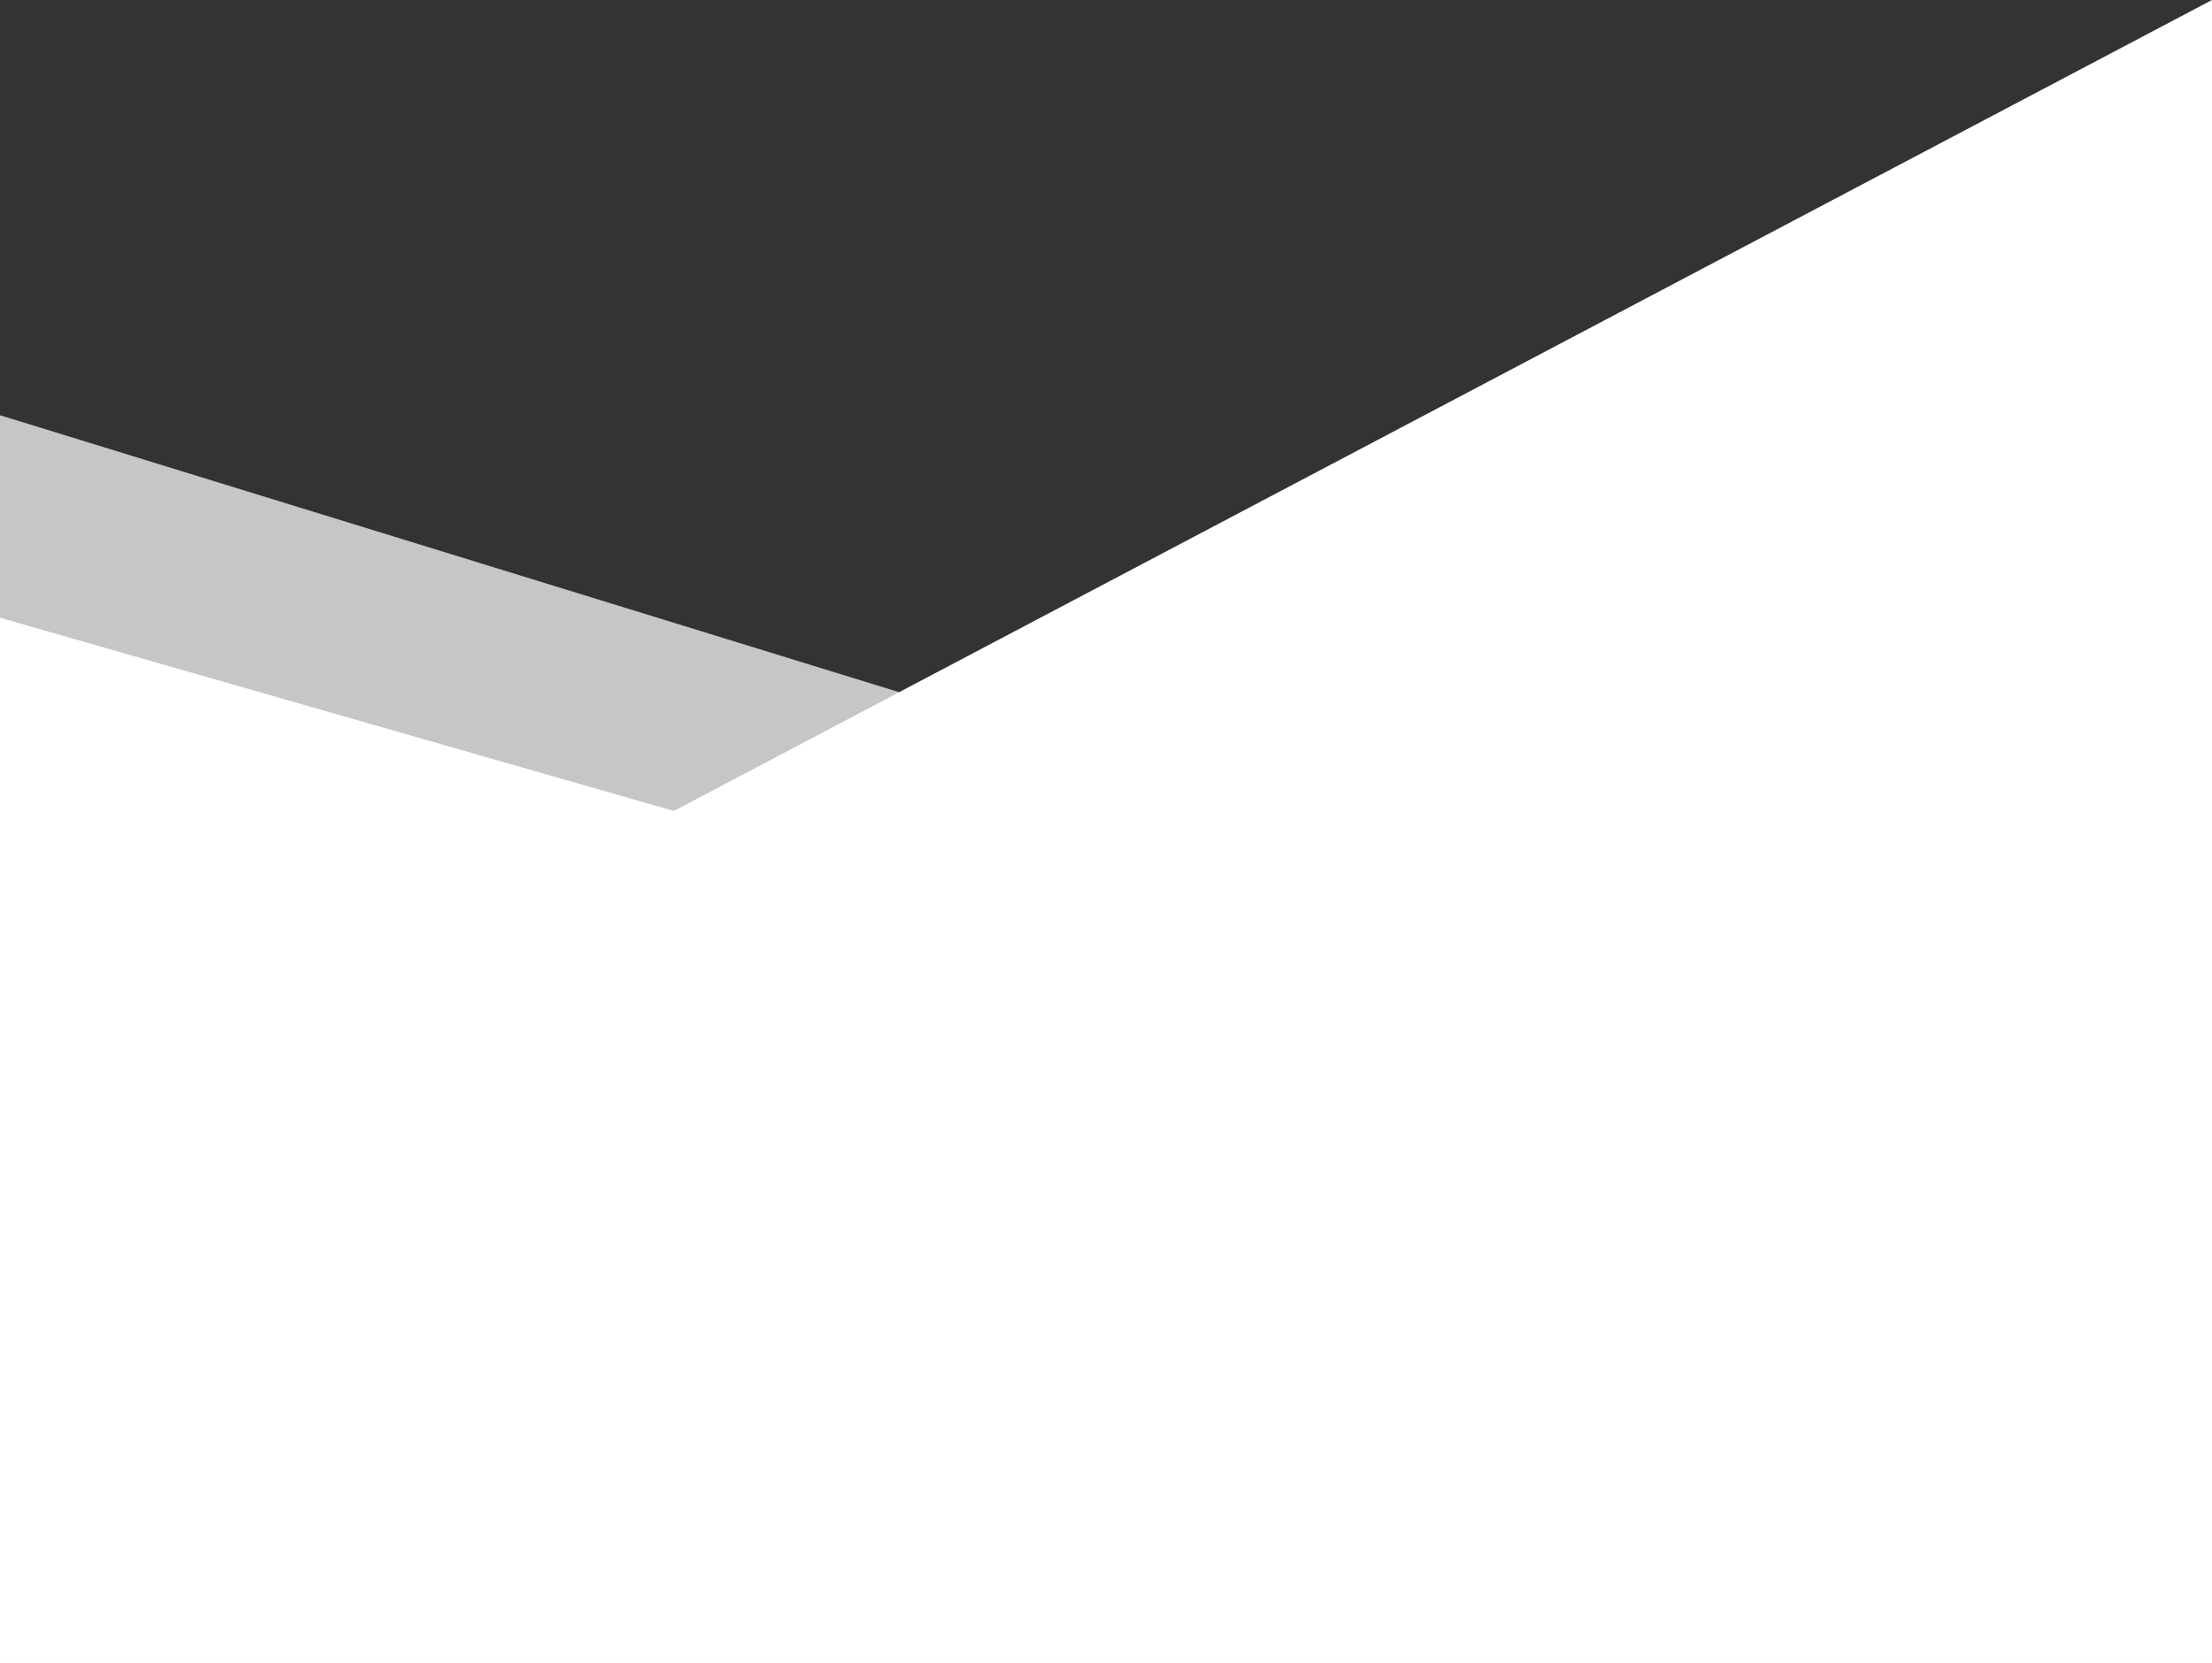 <svg xmlns="http://www.w3.org/2000/svg" width="1024" height="770" xmlns:xlink="http://www.w3.org/1999/xlink"><rect width="100%" height="100%" fill="#333333" stroke="none"/><defs><path id="a" d="M0 2285.32V1069.27l1024 315.5v900.55z"/><path id="b" d="M0 2386.48V1163.03l1024 293.72v929.73z"/><path id="c" d="M1024 1913.9V877L0 1417.02v496.88z"/></defs><use fill="#fff" fill-opacity=".72" xlink:href="#a" opacity=".73" transform="translate(0 -877)"/><use fill="#fff" xlink:href="#b" opacity=".87" transform="translate(0 -877)"/><use fill="#fff" xlink:href="#c" opacity=".44" transform="translate(0 -877)"/></svg>
